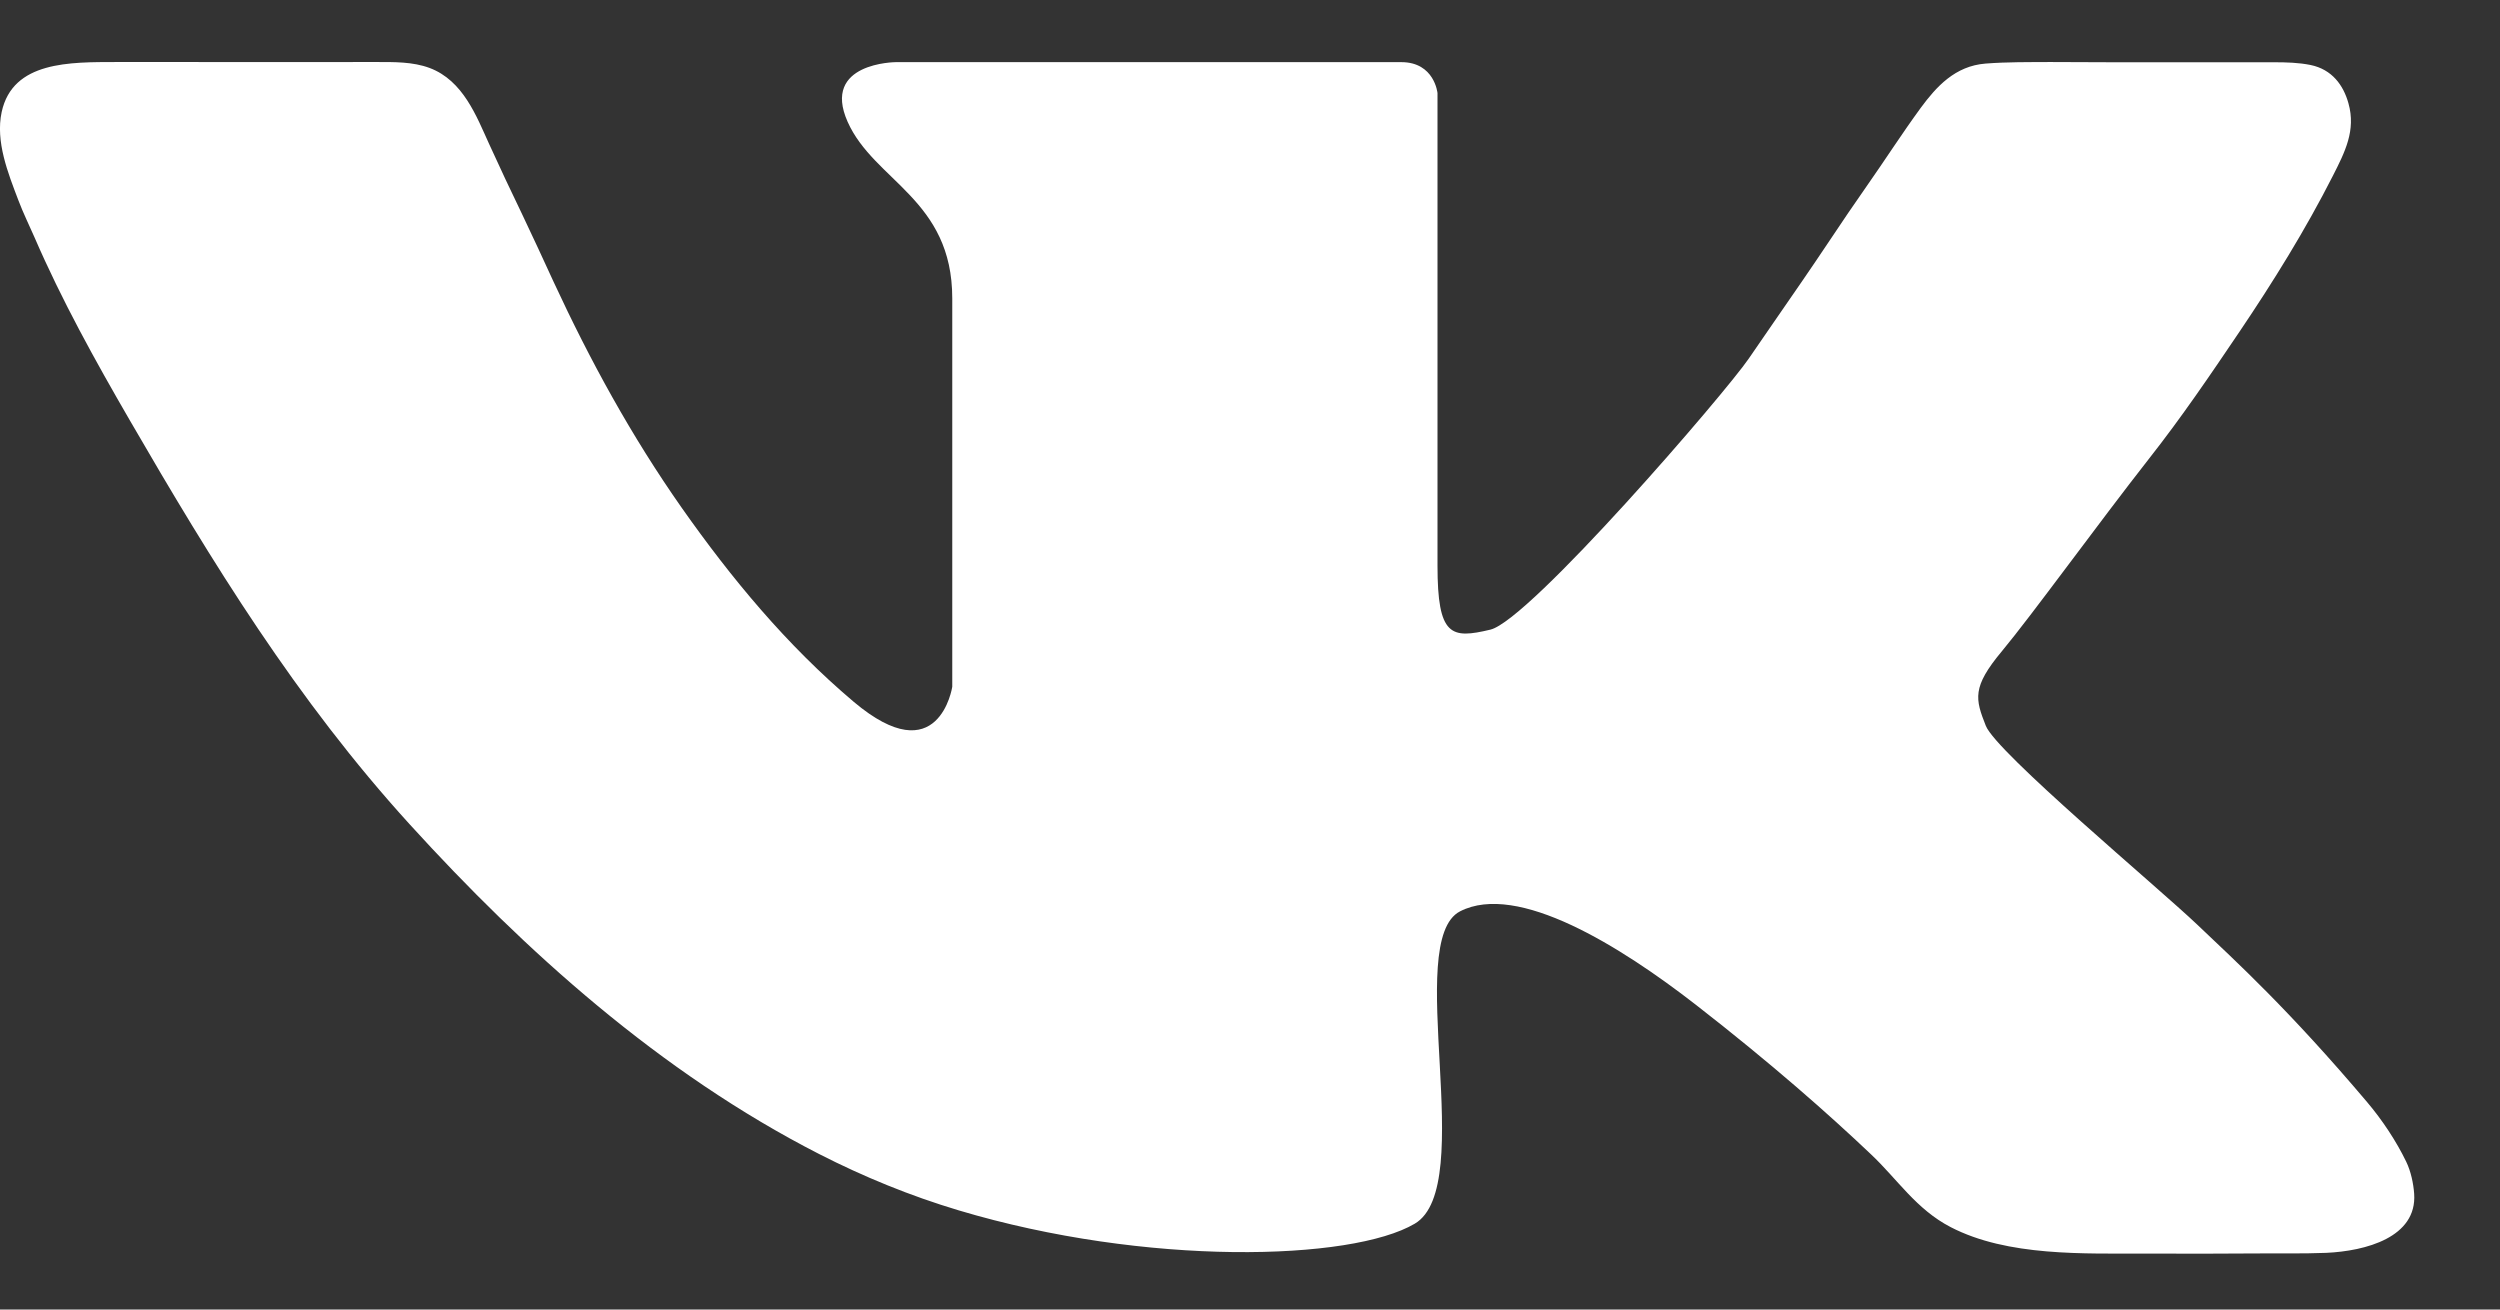 <svg width="21" height="11" viewBox="0 0 21 11" fill="none" xmlns="http://www.w3.org/2000/svg">
<rect x="0" y="0" width="21" height="11" fill="#333333" stroke="none"/>
<path d="M0.29 1.994C0.518 2.521 0.799 3.028 1.09 3.53C1.78 4.721 2.49 5.879 3.443 6.926C4.406 7.984 5.542 9.009 6.881 9.694C7.253 9.884 7.645 10.045 8.053 10.167C9.626 10.638 11.352 10.593 11.884 10.279C12.418 9.965 11.783 7.902 12.265 7.655C12.747 7.408 13.61 7.947 14.245 8.44C14.879 8.933 15.361 9.359 15.716 9.696C15.939 9.906 16.096 10.158 16.386 10.308C16.865 10.556 17.505 10.529 18.04 10.53C18.338 10.531 18.637 10.532 18.935 10.529C19.137 10.527 19.338 10.532 19.54 10.524C19.871 10.509 20.304 10.394 20.279 10.028C20.273 9.941 20.251 9.838 20.212 9.758C20.129 9.586 20.011 9.408 19.884 9.258C19.225 8.479 18.787 8.081 18.457 7.767C18.127 7.453 16.77 6.321 16.681 6.097C16.592 5.872 16.563 5.773 16.816 5.47C17.068 5.167 17.62 4.404 18.051 3.854C18.322 3.51 18.567 3.149 18.81 2.789C19.096 2.365 19.366 1.93 19.595 1.479C19.698 1.277 19.791 1.094 19.727 0.868C19.685 0.716 19.589 0.583 19.409 0.546C19.311 0.526 19.204 0.523 19.104 0.523C18.73 0.523 17.753 0.523 17.753 0.523C17.576 0.523 17.4 0.521 17.223 0.521C17.042 0.522 16.859 0.52 16.679 0.534C16.422 0.554 16.265 0.729 16.135 0.905C15.977 1.121 15.833 1.346 15.68 1.564C15.575 1.714 15.473 1.864 15.372 2.016C15.214 2.253 15.052 2.487 14.89 2.721C14.823 2.819 14.755 2.916 14.689 3.013C14.498 3.294 12.849 5.211 12.519 5.289C12.189 5.368 12.075 5.346 12.075 4.751C12.075 4.157 12.075 0.782 12.075 0.782C12.075 0.782 12.05 0.522 11.771 0.522C11.491 0.522 10.197 0.522 10.197 0.522H7.526C7.526 0.522 6.898 0.524 7.12 1.023C7.342 1.522 7.999 1.673 7.999 2.506C7.999 3.338 7.999 5.769 7.999 5.769C7.999 5.769 7.888 6.5 7.171 5.895C6.606 5.418 6.141 4.854 5.729 4.269C5.302 3.661 4.957 3.029 4.65 2.367C4.563 2.178 4.476 1.988 4.386 1.8C4.291 1.603 4.198 1.406 4.108 1.208C4.003 0.978 3.891 0.677 3.609 0.571C3.467 0.518 3.309 0.521 3.158 0.521C2.597 0.521 2.035 0.522 1.474 0.521C1.309 0.521 1.144 0.521 0.979 0.521C0.59 0.522 0.107 0.512 0.014 0.941C-0.039 1.189 0.067 1.453 0.155 1.684C0.195 1.79 0.245 1.891 0.29 1.994Z" fill="white"/>
</svg>
